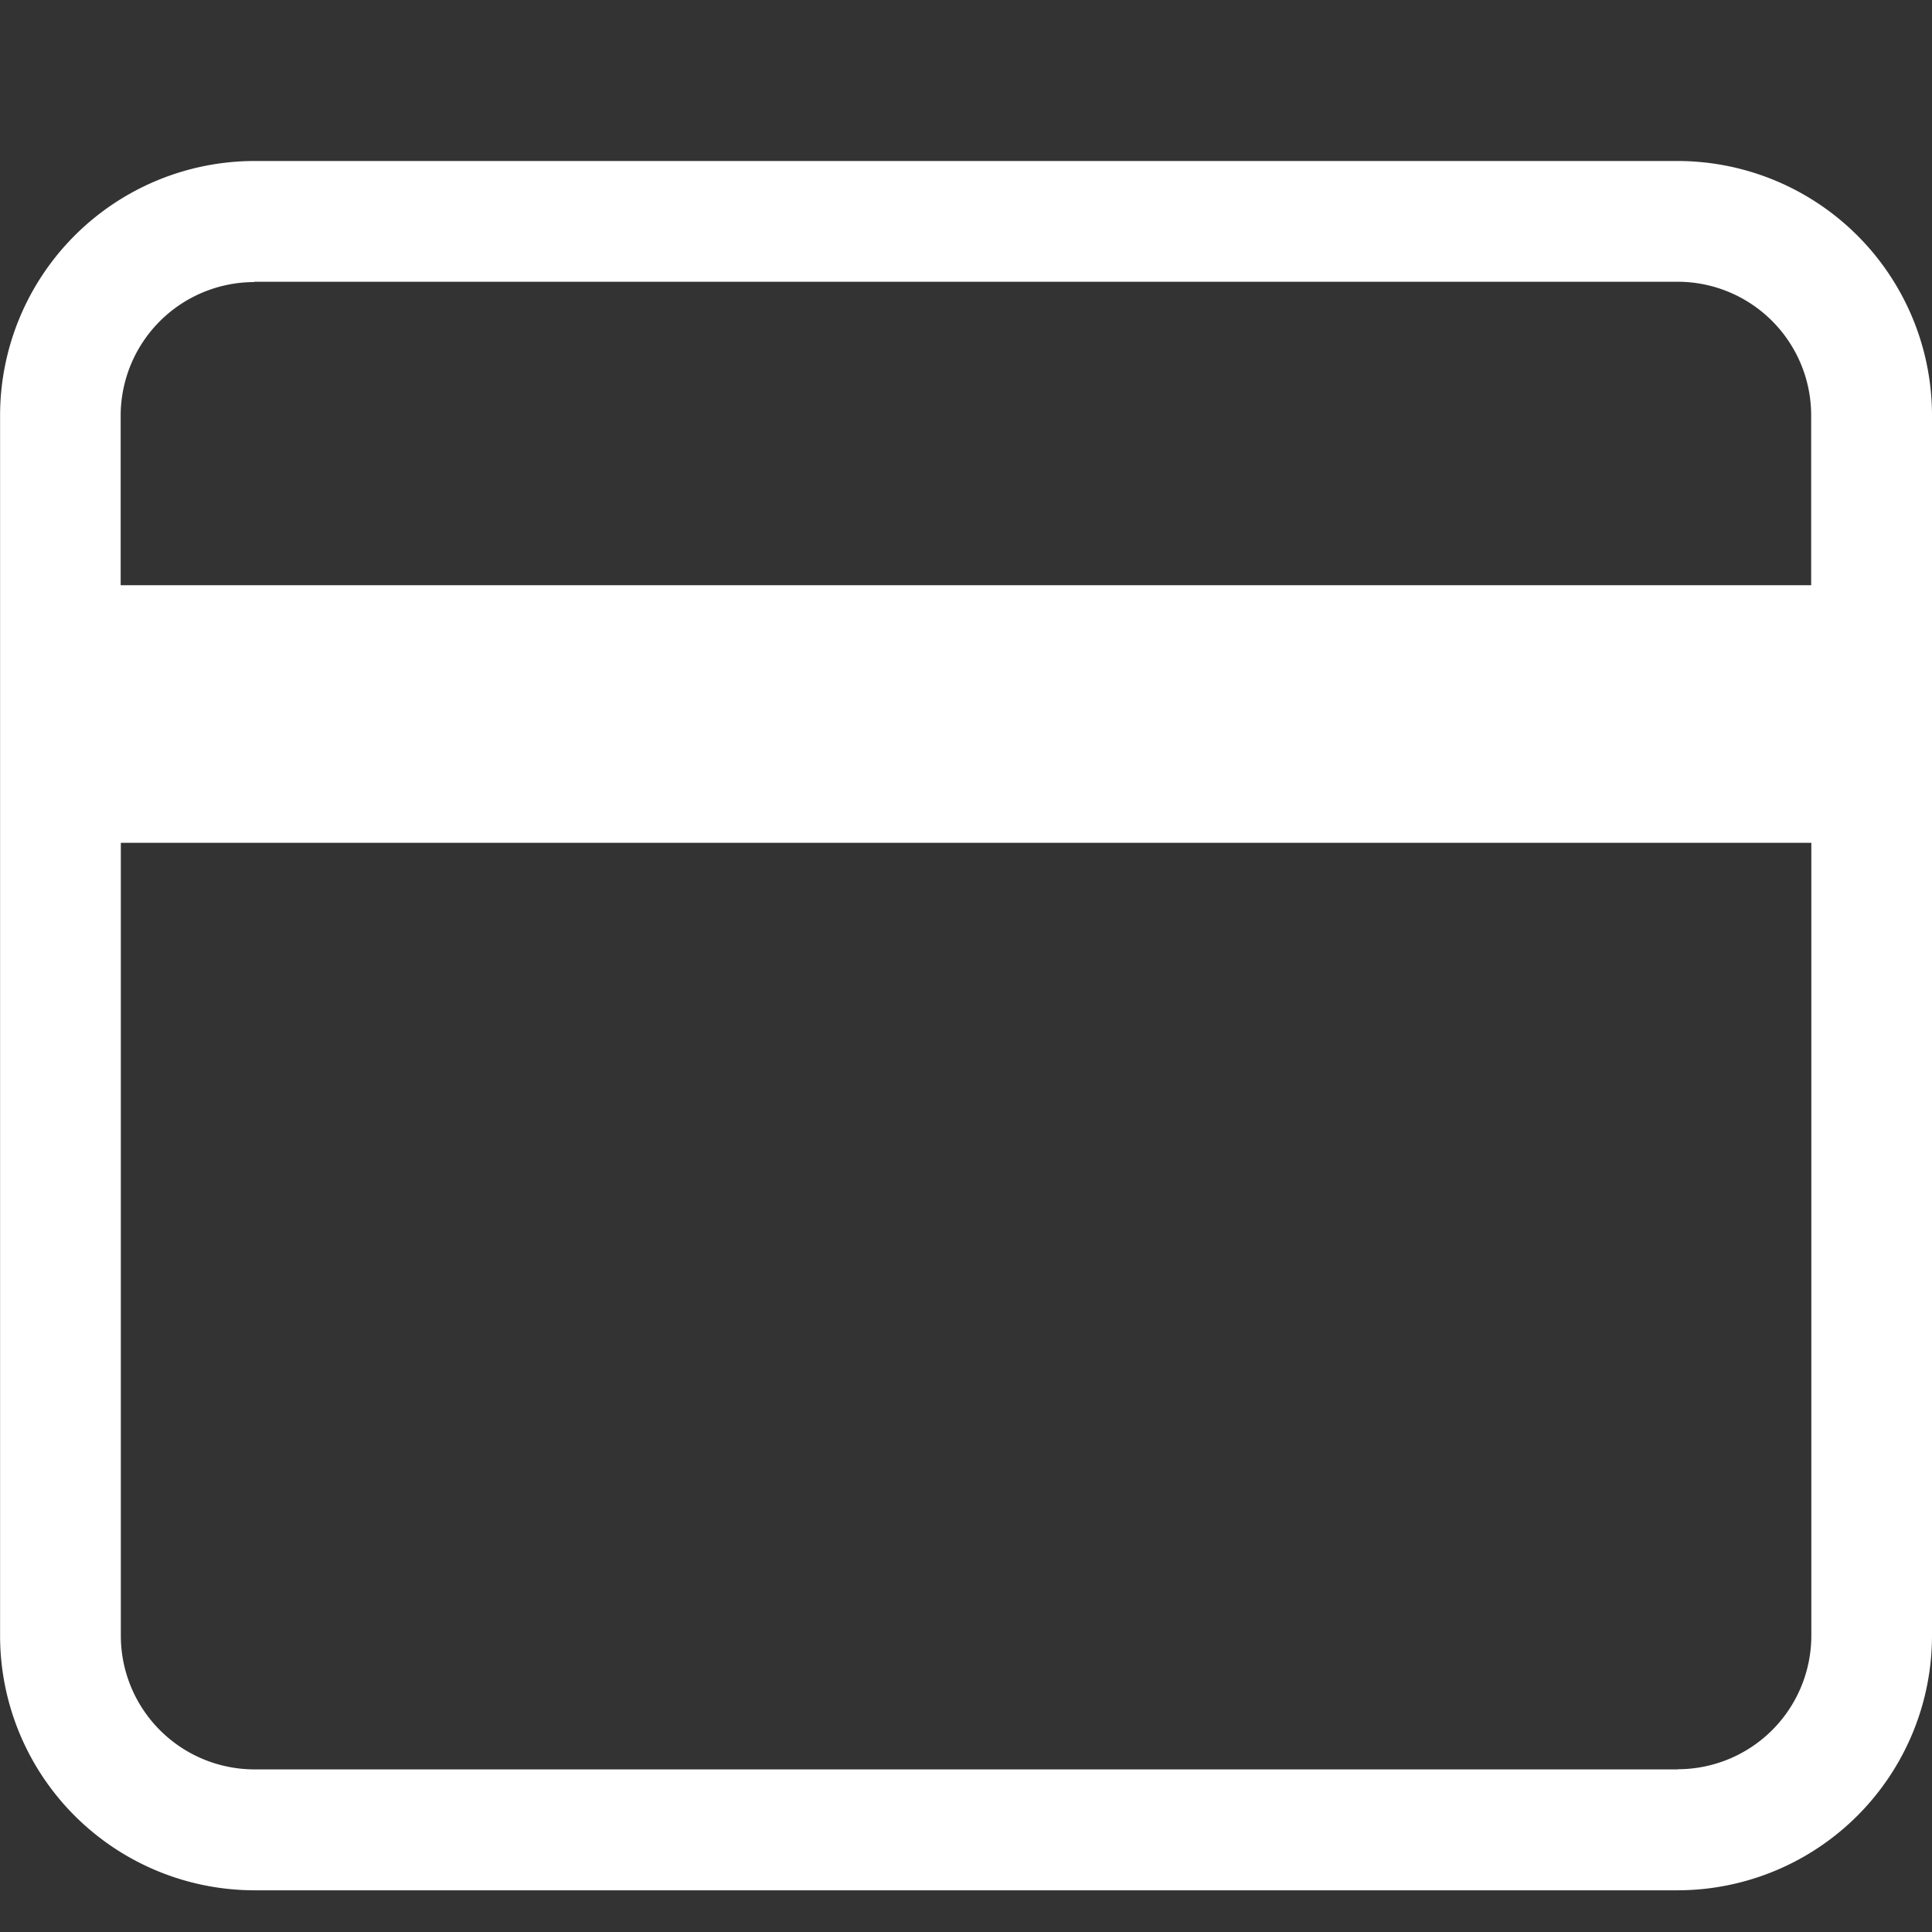 <svg xmlns="http://www.w3.org/2000/svg" width="24" height="24" viewBox="0 0 24 24">
  <rect x="0" y="0" width="24" height="24" fill="#333333" stroke="none"/>
  <g id="Сгруппировать_5728" data-name="Сгруппировать 5728" transform="translate(-19 -278)">
    <rect id="Прямоугольник_10163" data-name="Прямоугольник 10163" width="24" height="24" transform="translate(19 278)" fill="none"/>
    <path id="Безымянный-1" d="M4062.465,2619.73h-17.681a3.163,3.163,0,0,0-3.159,3.159v15.163a3.163,3.163,0,0,0,3.159,3.16h17.681a3.164,3.164,0,0,0,3.159-3.16v-15.163a3.163,3.163,0,0,0-3.16-3.159Zm-17.681,1.5h17.681a1.66,1.66,0,0,1,1.658,1.659V2625h-21v-2.107a1.661,1.661,0,0,1,1.657-1.659Zm17.681,18.48h-17.681a1.661,1.661,0,0,1-1.659-1.659V2628.2h21v9.85a1.66,1.66,0,0,1-1.658,1.658Z" transform="translate(-4022.624 -2339.73)" fill="#fff"/>
  </g>
</svg>
